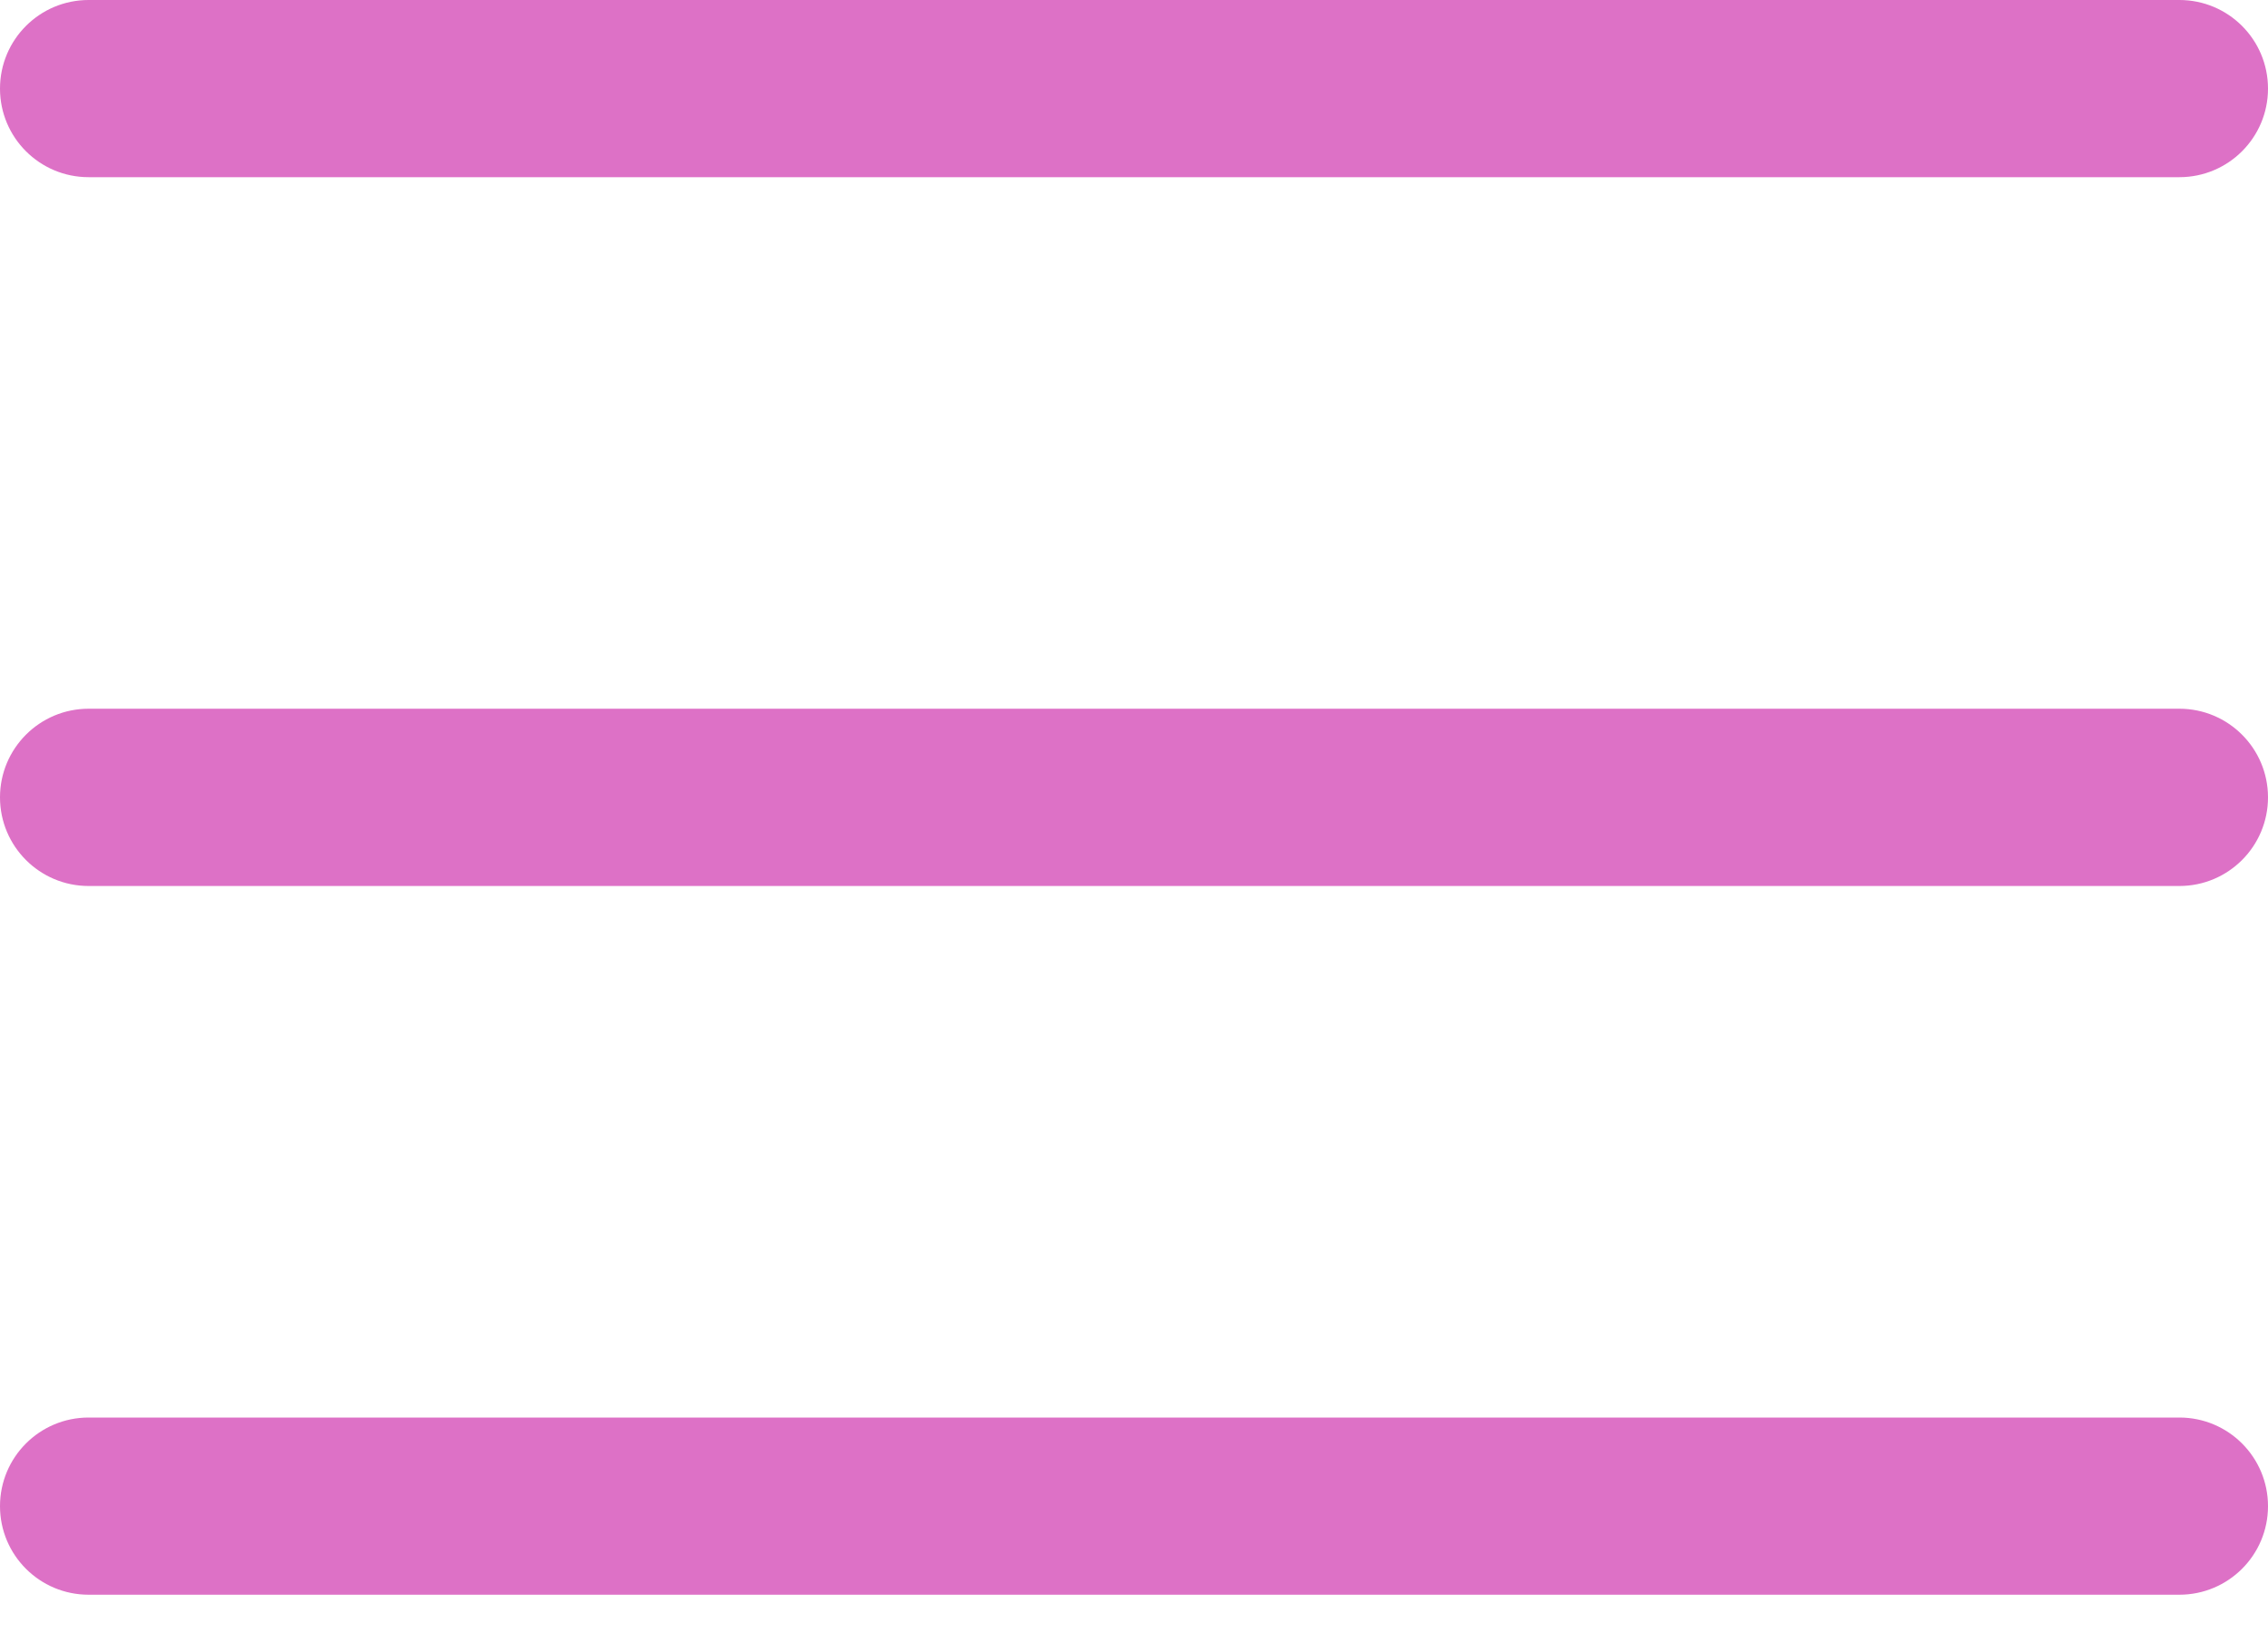 <svg width="25" height="18" viewBox="0 0 25 18" fill="none" xmlns="http://www.w3.org/2000/svg">
<g id="menu">
<path id="Vector" d="M24.023 7.812H0.977C0.437 7.812 0 8.25 0 8.789C0 9.328 0.437 9.766 0.977 9.766H24.023C24.563 9.766 25 9.328 25 8.789C25 8.25 24.563 7.812 24.023 7.812Z" fill="#DD71C6"/>
<path id="Vector_2" d="M24.023 0H0.977C0.437 0 0 0.437 0 0.977C0 1.516 0.437 1.953 0.977 1.953H24.023C24.563 1.953 25 1.516 25 0.977C25 0.437 24.563 0 24.023 0Z" fill="#DD71C6"/>
<path id="Vector_3" d="M24.023 15.625H0.977C0.437 15.625 0 16.062 0 16.602C0 17.141 0.437 17.578 0.977 17.578H24.023C24.563 17.578 25 17.141 25 16.602C25 16.062 24.563 15.625 24.023 15.625Z" fill="#DD71C6"/>
</g>
</svg>
